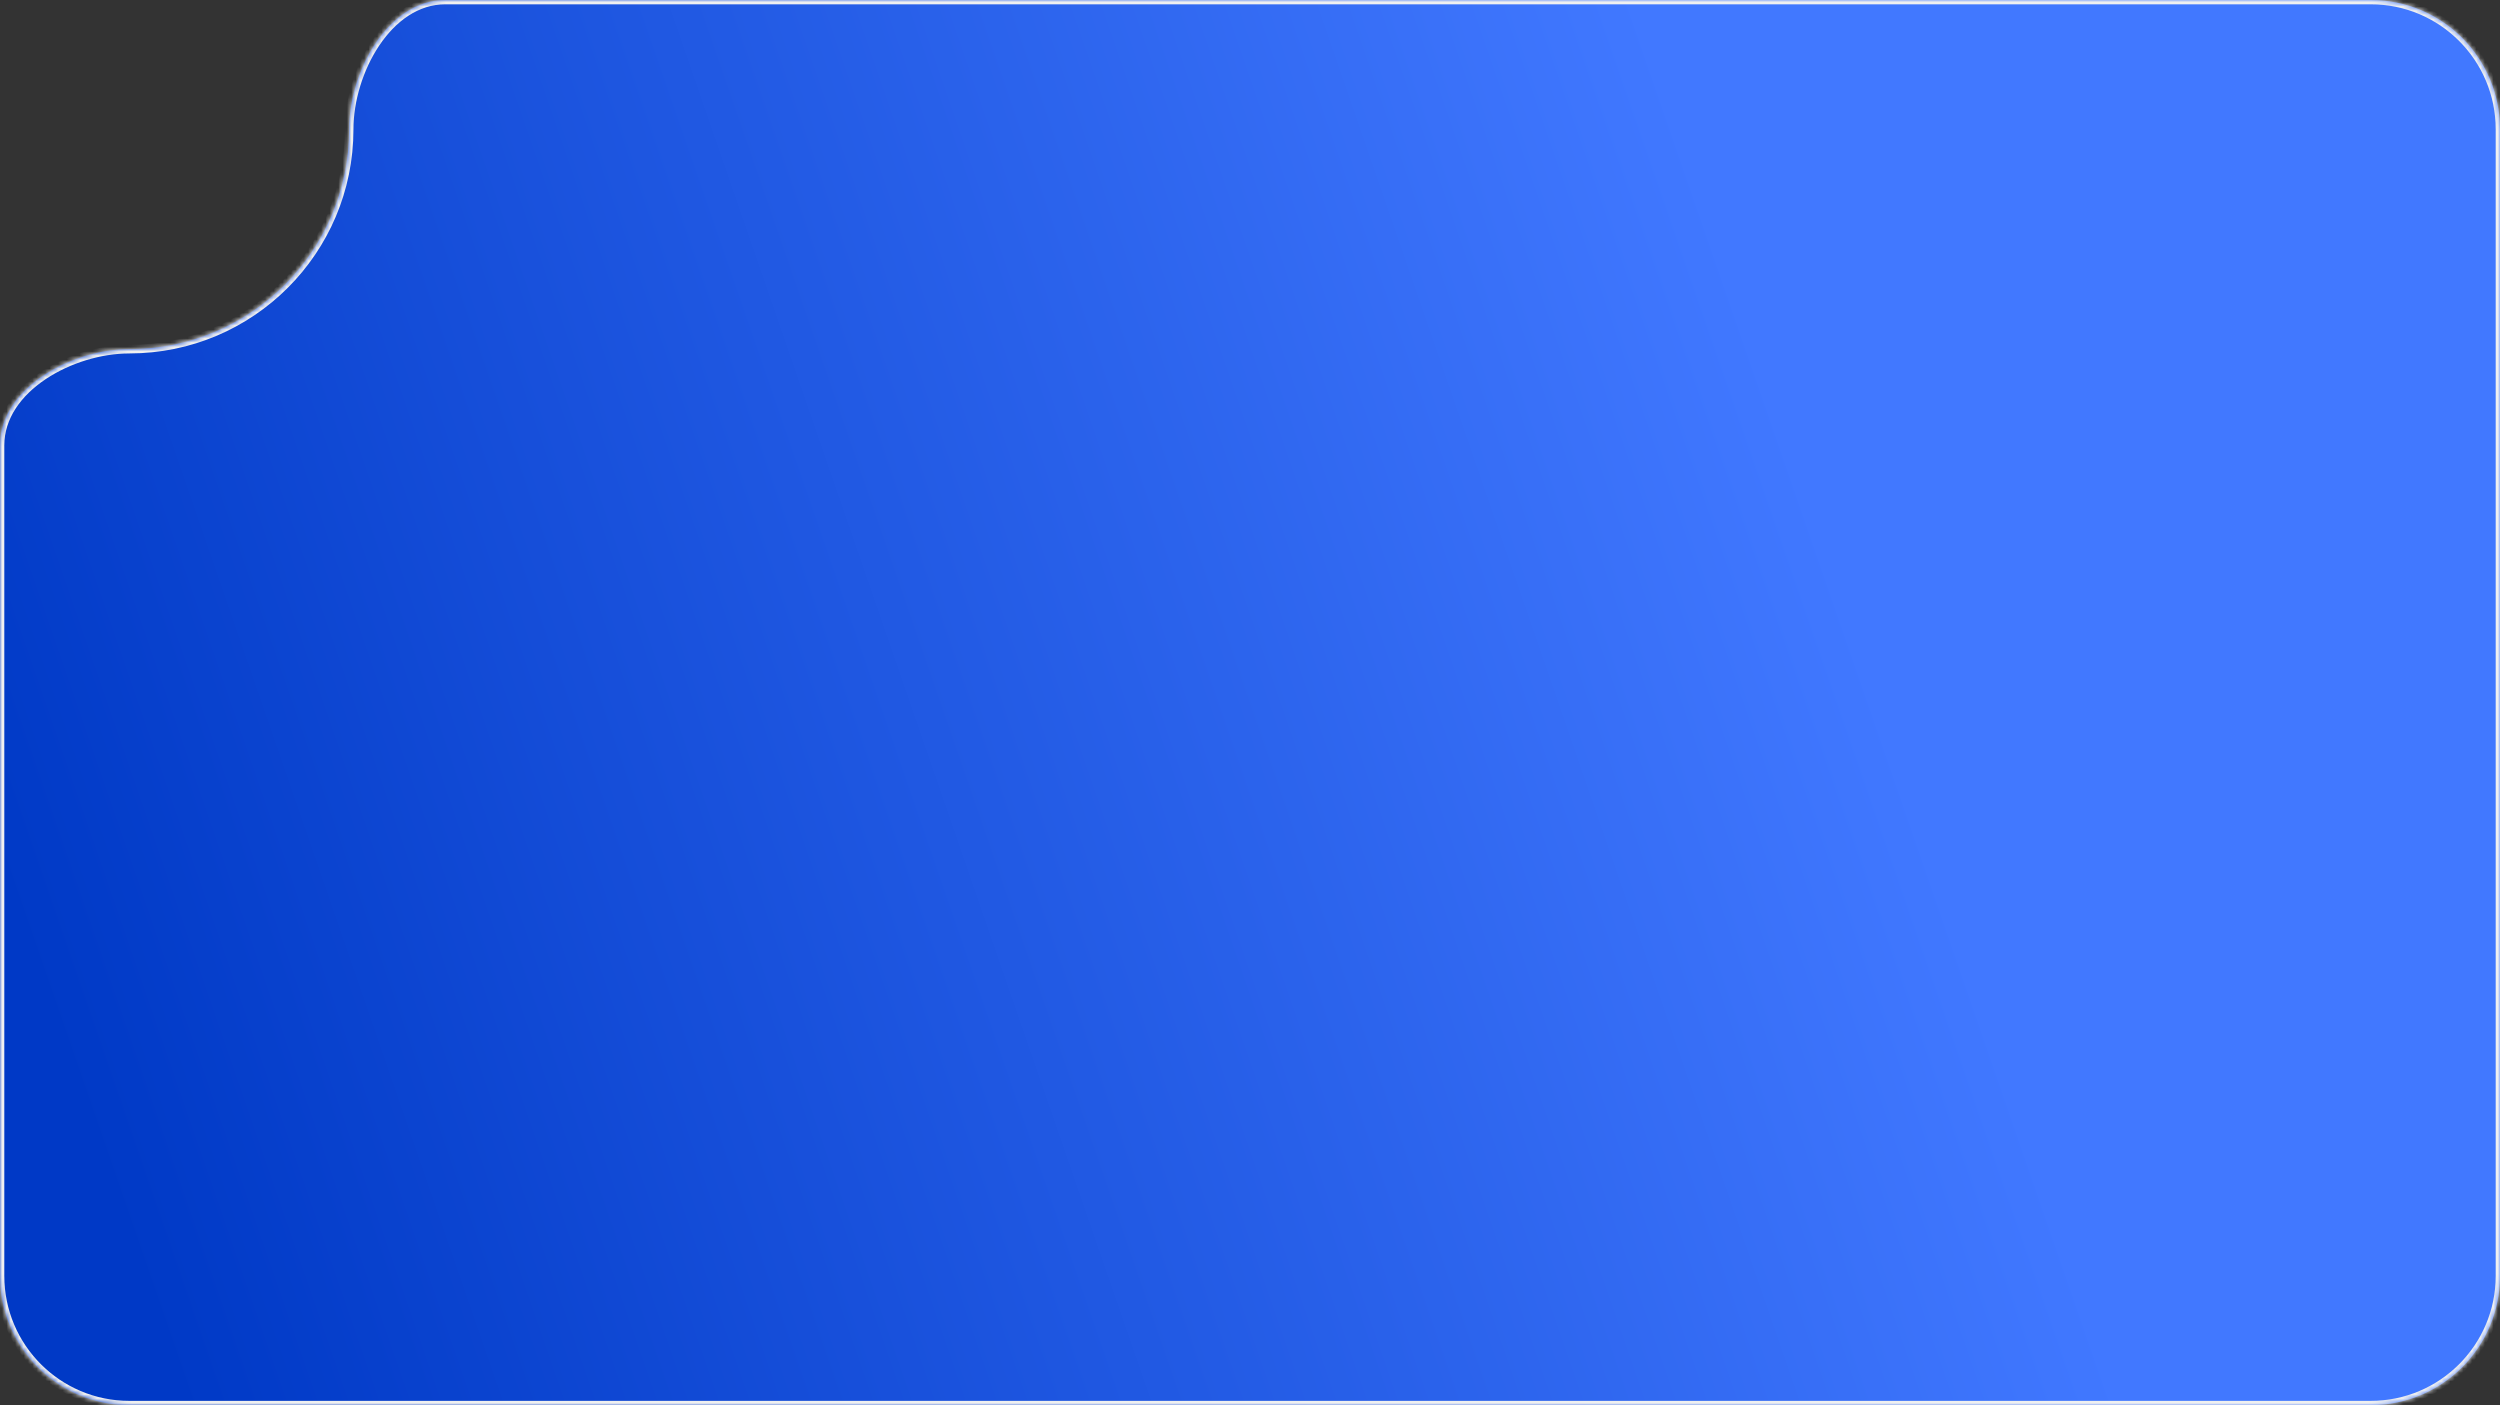 <svg width="580" height="326" fill="none" xmlns="http://www.w3.org/2000/svg"><rect width="100%" height="100%" fill="#333333" stroke="none"/><mask id="a" fill="#fff"><path fill-rule="evenodd" clip-rule="evenodd" d="M30 81c28.166 0 51-22.834 51-51 0-13.341 8.981-30 22.323-30H550c16.569 0 30 13.431 30 30v266c0 16.569-13.431 30-30 30H30c-16.569 0-30-13.431-30-30V103.323C0 89.981 16.659 81 30 81z"/></mask><path fill-rule="evenodd" clip-rule="evenodd" d="M30 81c28.166 0 51-22.834 51-51 0-13.341 8.981-30 22.323-30H550c16.569 0 30 13.431 30 30v266c0 16.569-13.431 30-30 30H30c-16.569 0-30-13.431-30-30V103.323C0 89.981 16.659 81 30 81z" fill="url(#paint0_linear_260_249)"/><path d="M80 30c0 27.614-22.386 50-50 50v2c28.719 0 52-23.281 52-52h-2zm23.323-29H550v-2H103.323v2zM550 1c16.016 0 29 12.984 29 29h2c0-17.12-13.879-31-31-31v2zm29 29v266h2V30h-2zm0 266c0 16.016-12.984 29-29 29v2c17.121 0 31-13.879 31-31h-2zm-29 29H30v2h520v-2zm-520 0c-16.016 0-29-12.984-29-29h-2c0 17.121 13.88 31 31 31v-2zM1 296V103.323h-2V296h2zm0-192.677c0-6.217 3.88-11.528 9.554-15.334C16.223 84.185 23.53 82 30 82v-2c-6.87 0-14.564 2.305-20.56 6.328C3.45 90.347-1 96.198-1 103.323h2zM82 30c0-6.47 2.185-13.777 5.989-19.446C91.795 4.88 97.106 1 103.323 1v-2C96.198-1 90.347 3.45 86.328 9.44 82.305 15.436 80 23.13 80 30h2z" fill="#F0F0F0" mask="url(#a)"/><defs><linearGradient id="paint0_linear_260_249" x1="-14.5" y1="163" x2="388.65" y2="23.766" gradientUnits="userSpaceOnUse"><stop stop-color="#0039C6"/><stop offset="1" stop-color="#4178FF"/></linearGradient></defs></svg>